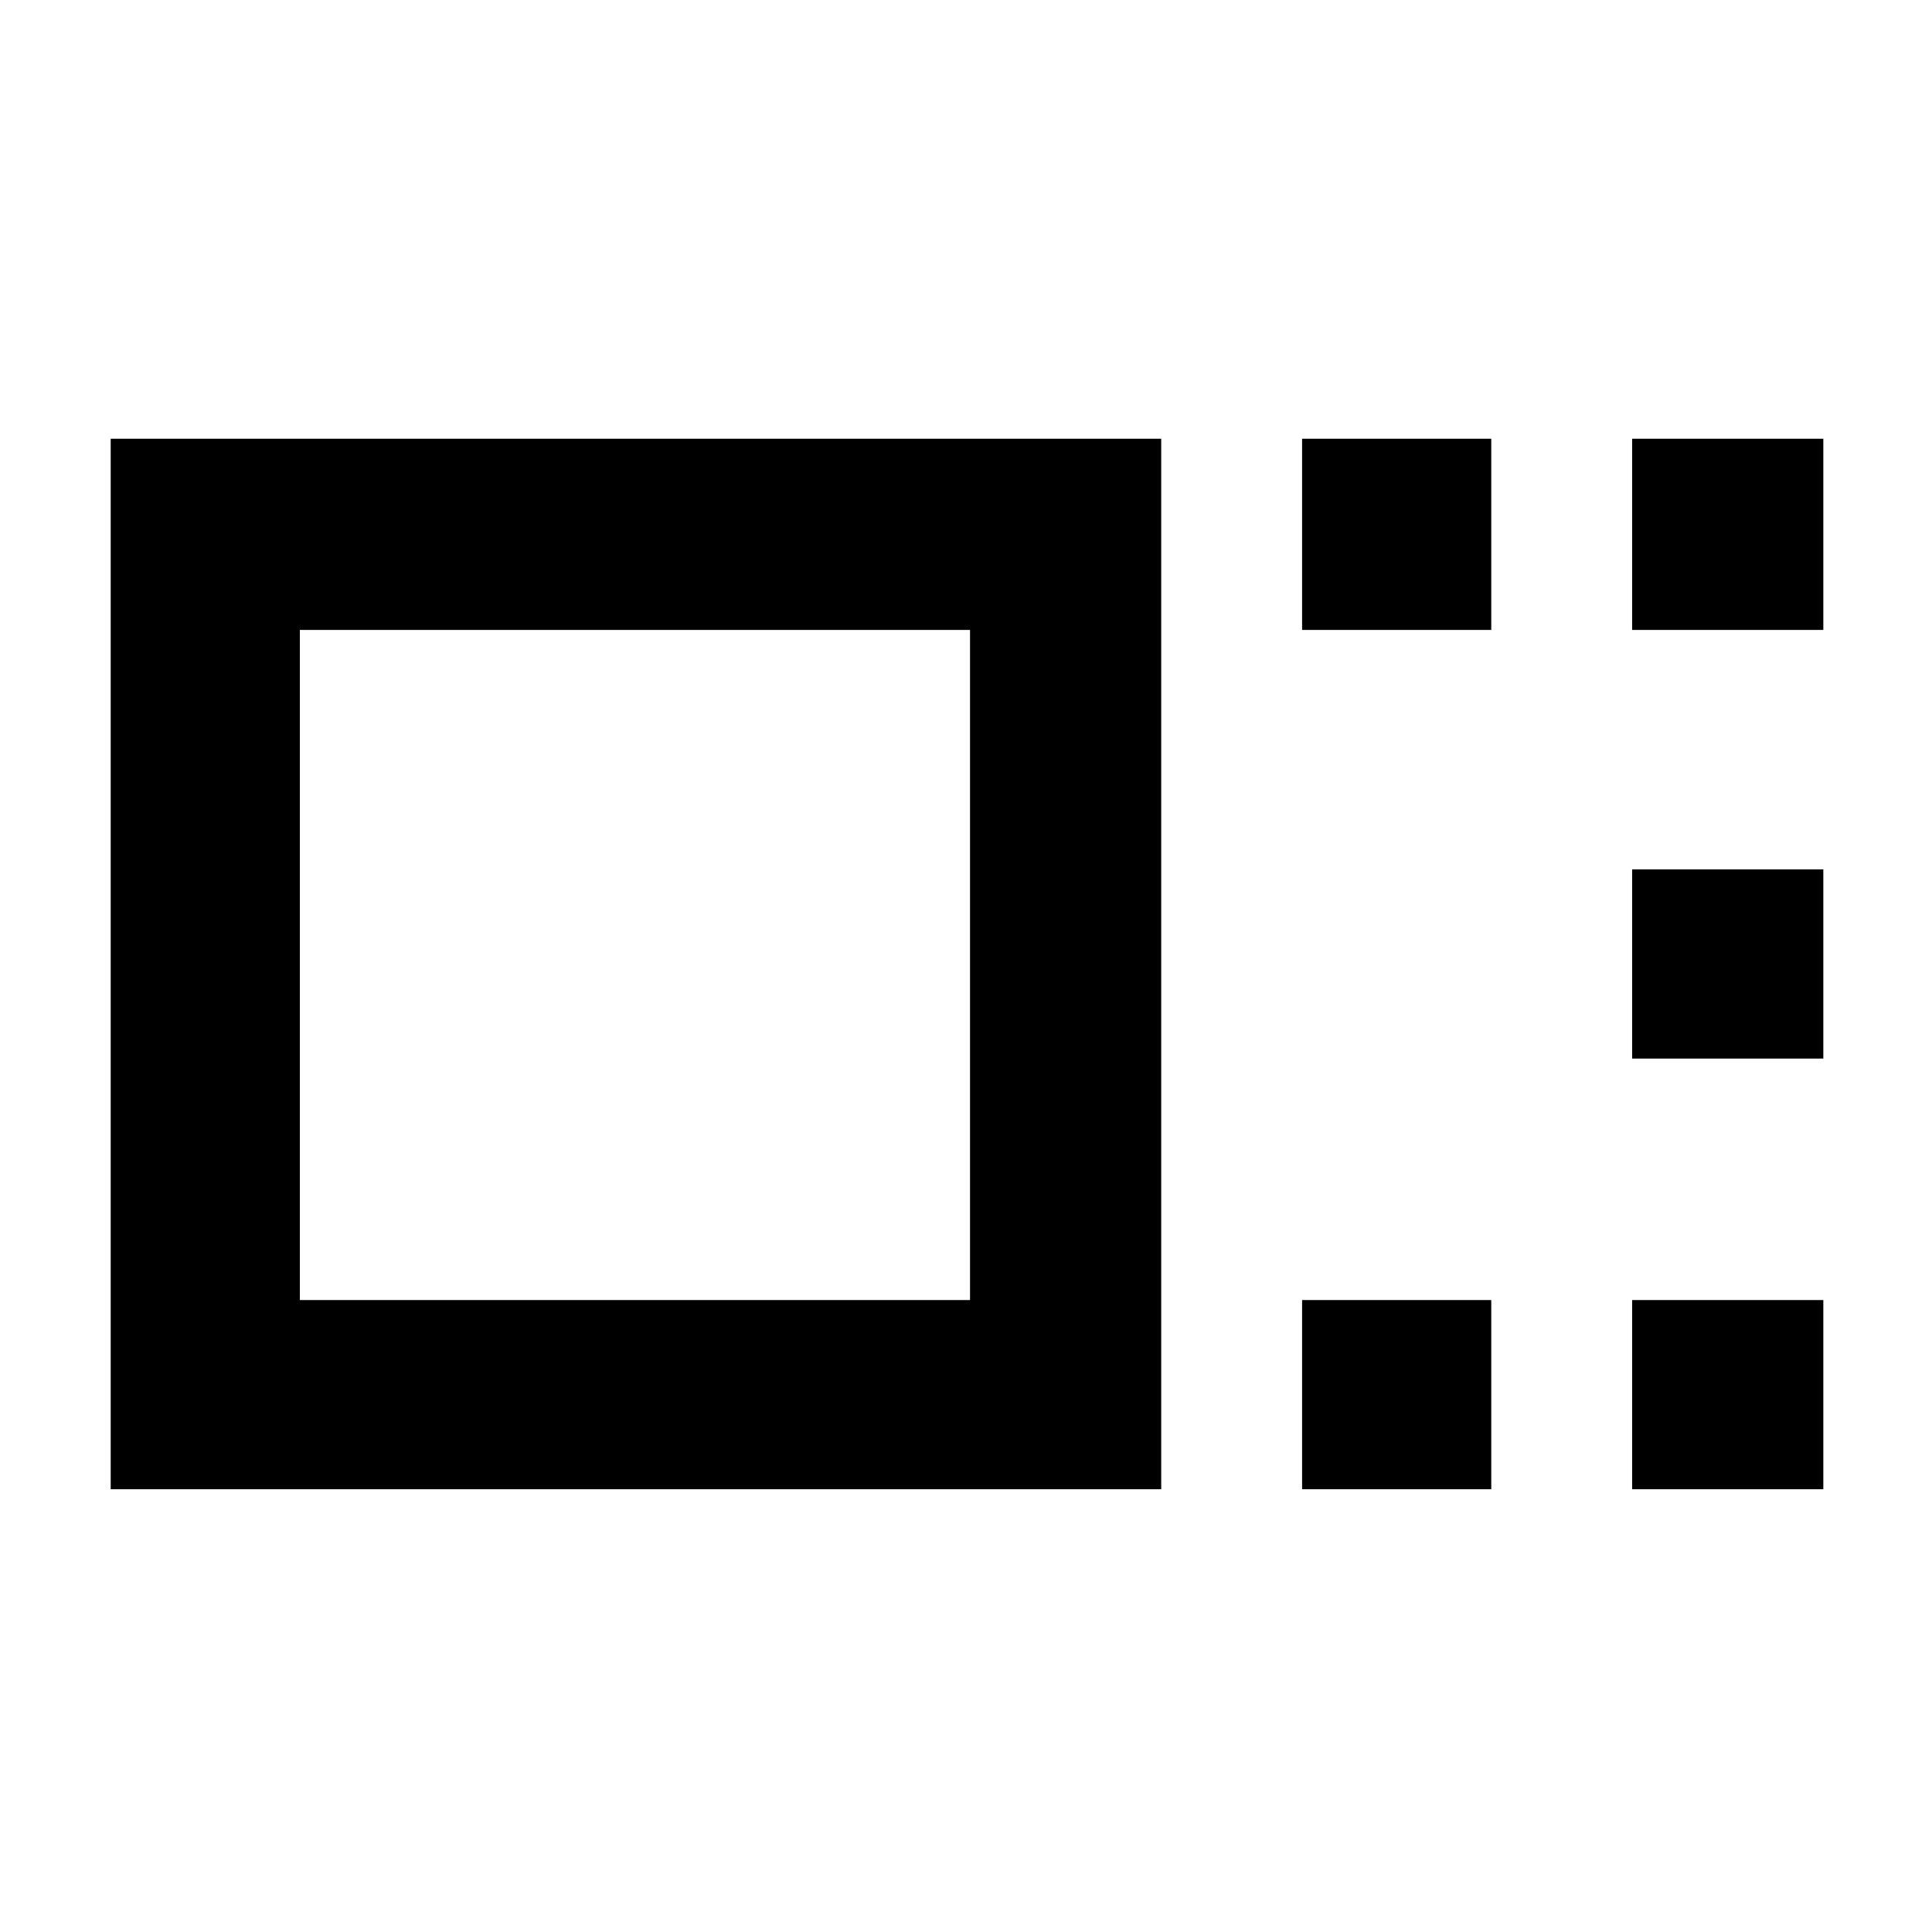 <svg xmlns="http://www.w3.org/2000/svg" width="48" height="48" viewBox="0 -960 960 960"><path d="M55-220v-522h522v522H55Zm94-94h333v-333H149v333Zm498-333v-95h94v95h-94Zm0 427v-94h94v94h-94Zm164-427v-95h95v95h-95Zm0 213v-94h95v94h-95Zm0 214v-94h95v94h-95ZM316-481Z"/></svg>